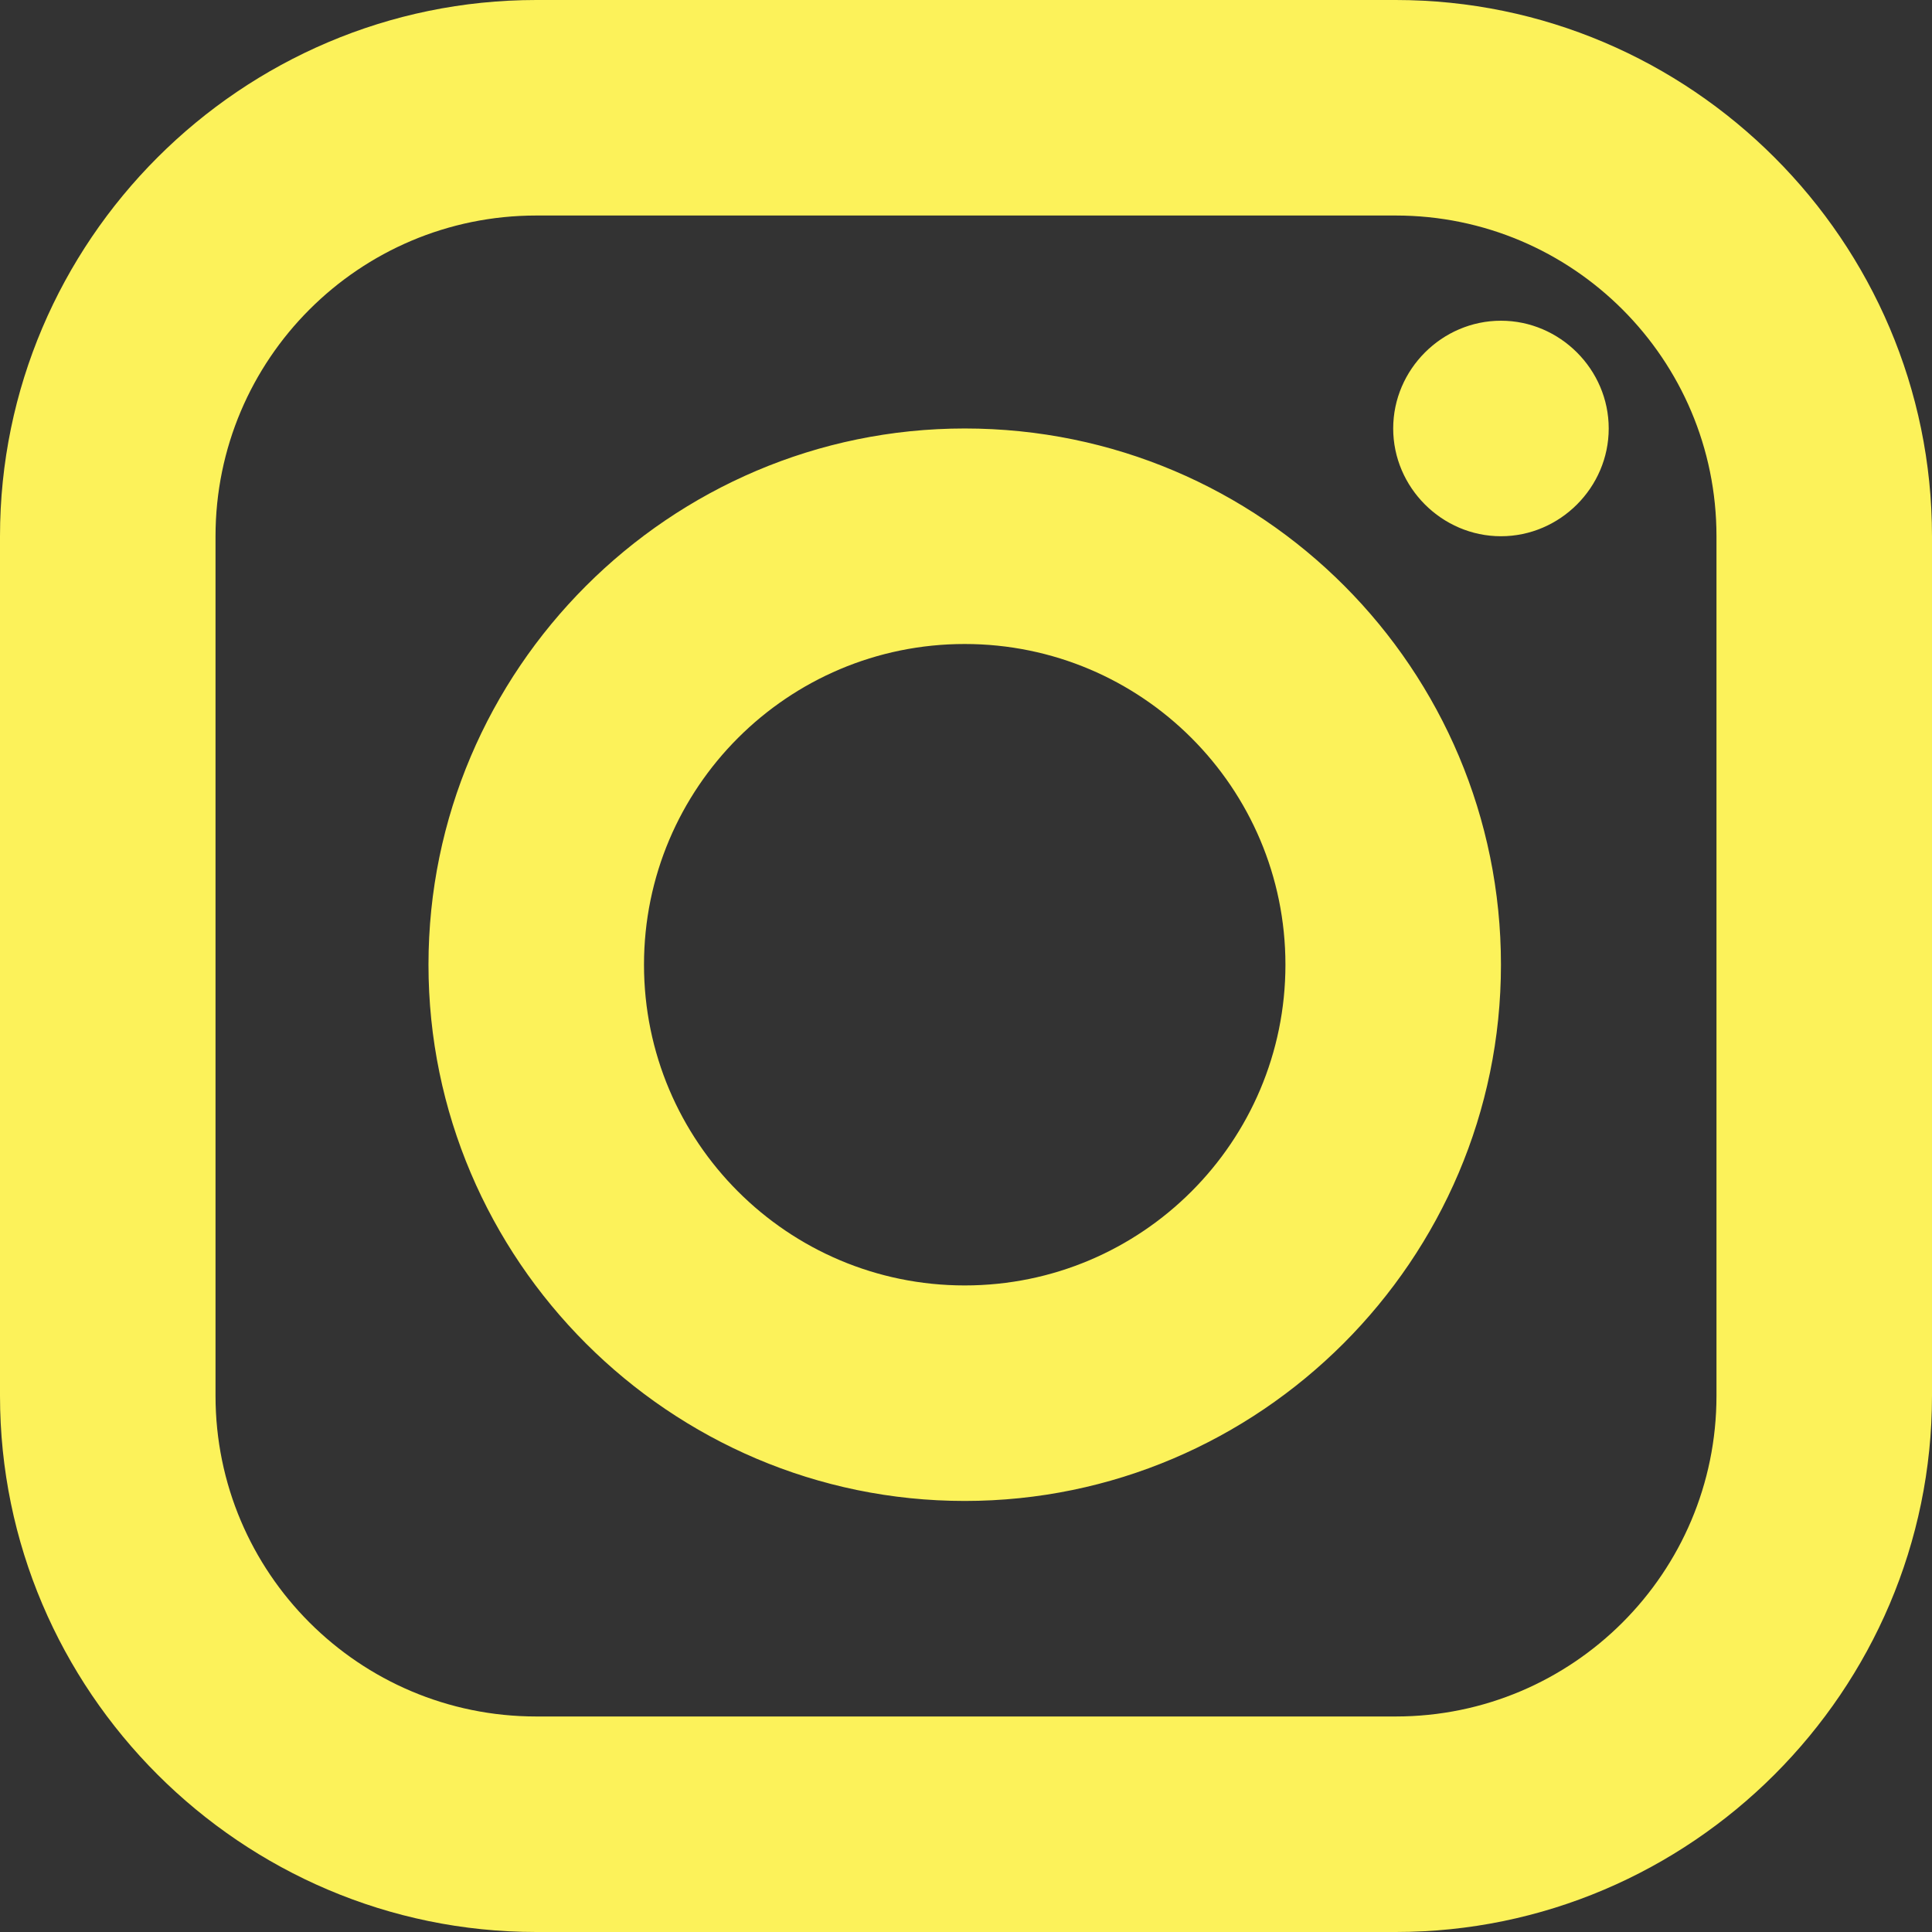 <?xml version="1.0" encoding="utf-8"?>
<!-- Generator: Adobe Illustrator 26.3.1, SVG Export Plug-In . SVG Version: 6.00 Build 0)  -->
<svg version="1.1" id="Camada_1" xmlns="http://www.w3.org/2000/svg" xmlns:xlink="http://www.w3.org/1999/xlink" x="0px" y="0px"
	 viewBox="0 0 75.3 75.3" style="enable-background:new 0 0 75.3 75.3;" xml:space="preserve">
<rect x="0" y="0" width="75.3" height="75.3" fill="#333333" stroke="none"/>
<style type="text/css">
	.st0{fill:#FCF25A;}
</style>
<path id="icons8-instagram" class="st0" d="M20.9,0C9.4,0,0,9.4,0,20.9v33.5c0,11.5,9.4,20.9,20.9,20.9h33.5
	c11.5,0,20.9-9.4,20.9-20.9V20.9C75.3,9.4,65.9,0,54.4,0H20.9z M20.9,8.4h33.5c6.9,0,12.5,5.6,12.5,12.5v33.5
	c0,6.9-5.6,12.5-12.5,12.5H20.9c-6.9,0-12.5-5.6-12.5-12.5V20.9C8.4,14,14,8.4,20.9,8.4z M58.5,12.5c-2.3,0-4.2,1.9-4.2,4.2
	s1.9,4.2,4.2,4.2c2.3,0,4.2-1.9,4.2-4.2S60.8,12.5,58.5,12.5L58.5,12.5z M37.6,16.7c-11.5,0-20.9,9.4-20.9,20.9s9.4,20.9,20.9,20.9
	s20.9-9.4,20.9-20.9C58.5,26.1,49.2,16.7,37.6,16.7z M37.6,25.1c6.9,0,12.5,5.6,12.5,12.5s-5.6,12.5-12.5,12.5s-12.5-5.6-12.5-12.5
	l0,0C25.1,30.7,30.7,25.1,37.6,25.1z"/>
</svg>
